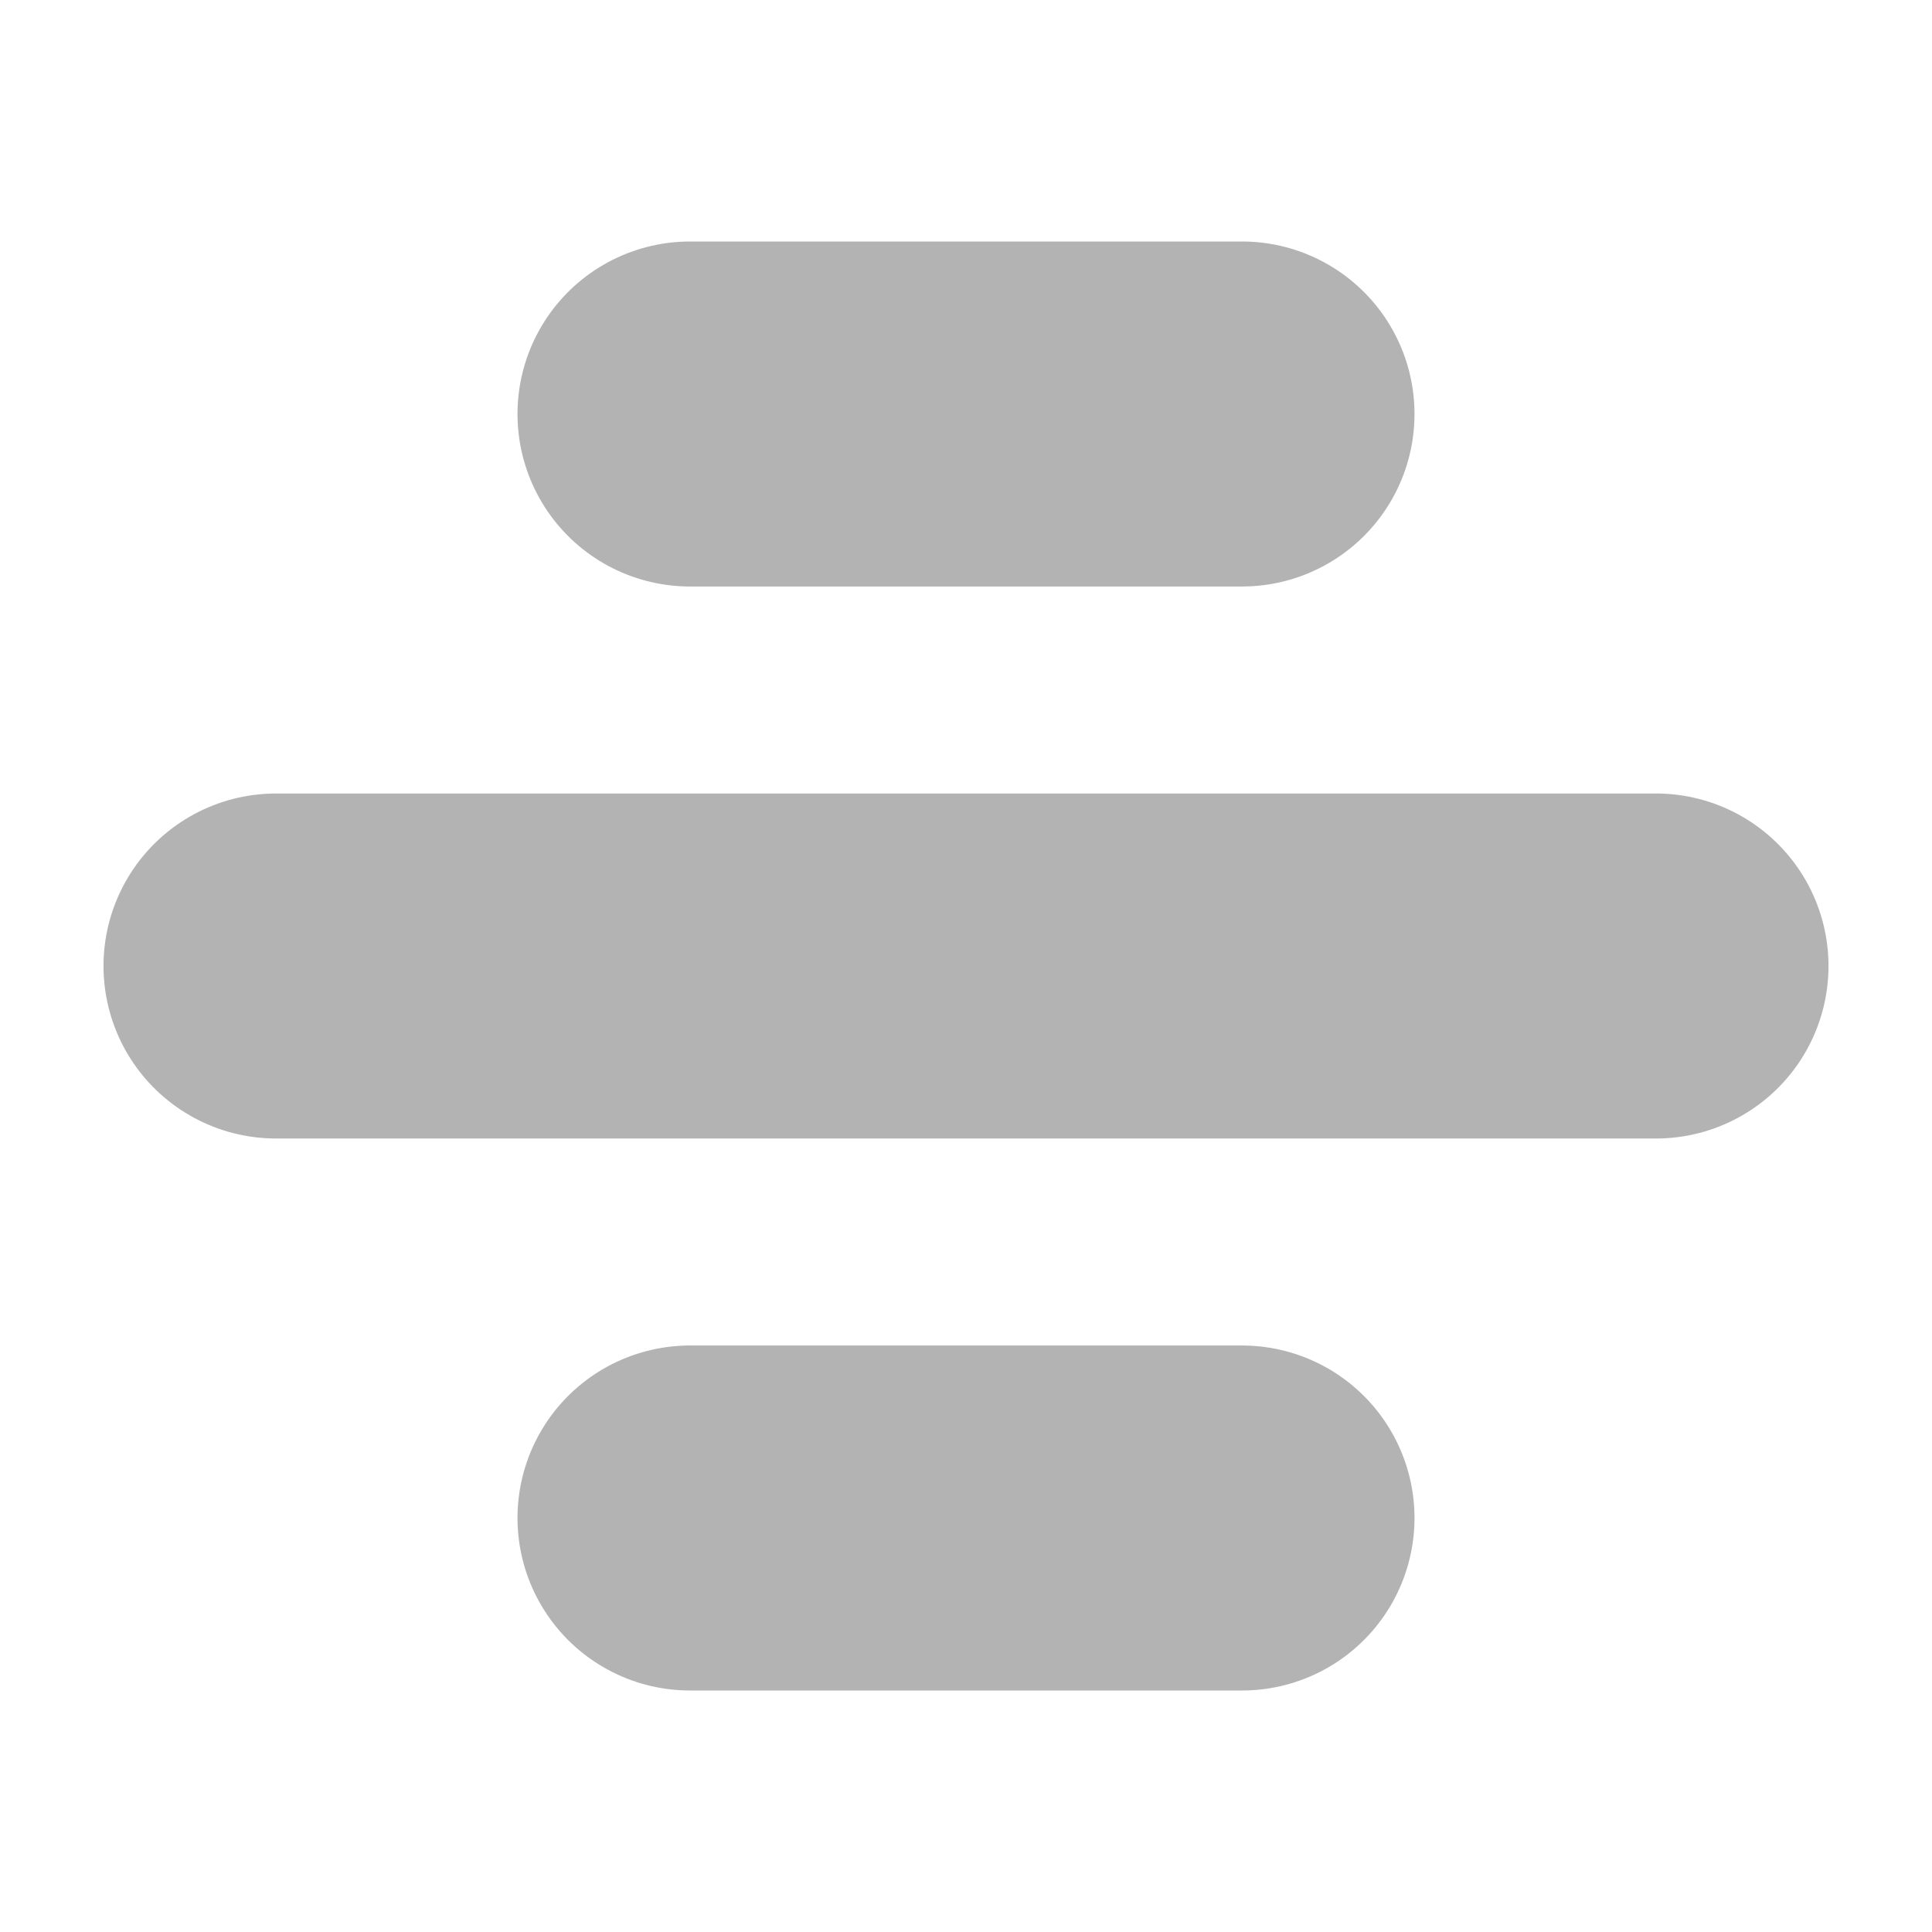 <svg width="14" height="14" viewBox="0 0 14 14" fill="none" xmlns="http://www.w3.org/2000/svg">
<g clip-path="url(#clip0_563_28756)">
<path d="M2 7H12" stroke="#B3B3B3" stroke-width="2.5" stroke-linecap="round" stroke-linejoin="round"/>
<path d="M5 3H9" stroke="#B3B3B3" stroke-width="2.5" stroke-linecap="round" stroke-linejoin="round"/>
<path d="M5 11H9" stroke="#B3B3B3" stroke-width="2.5" stroke-linecap="round" stroke-linejoin="round"/>
</g>
<defs>
<clipPath id="clip0_563_28756">
<rect width="14" height="14" fill="white" transform="translate(0 0)"/>
</clipPath>
</defs>
</svg>
